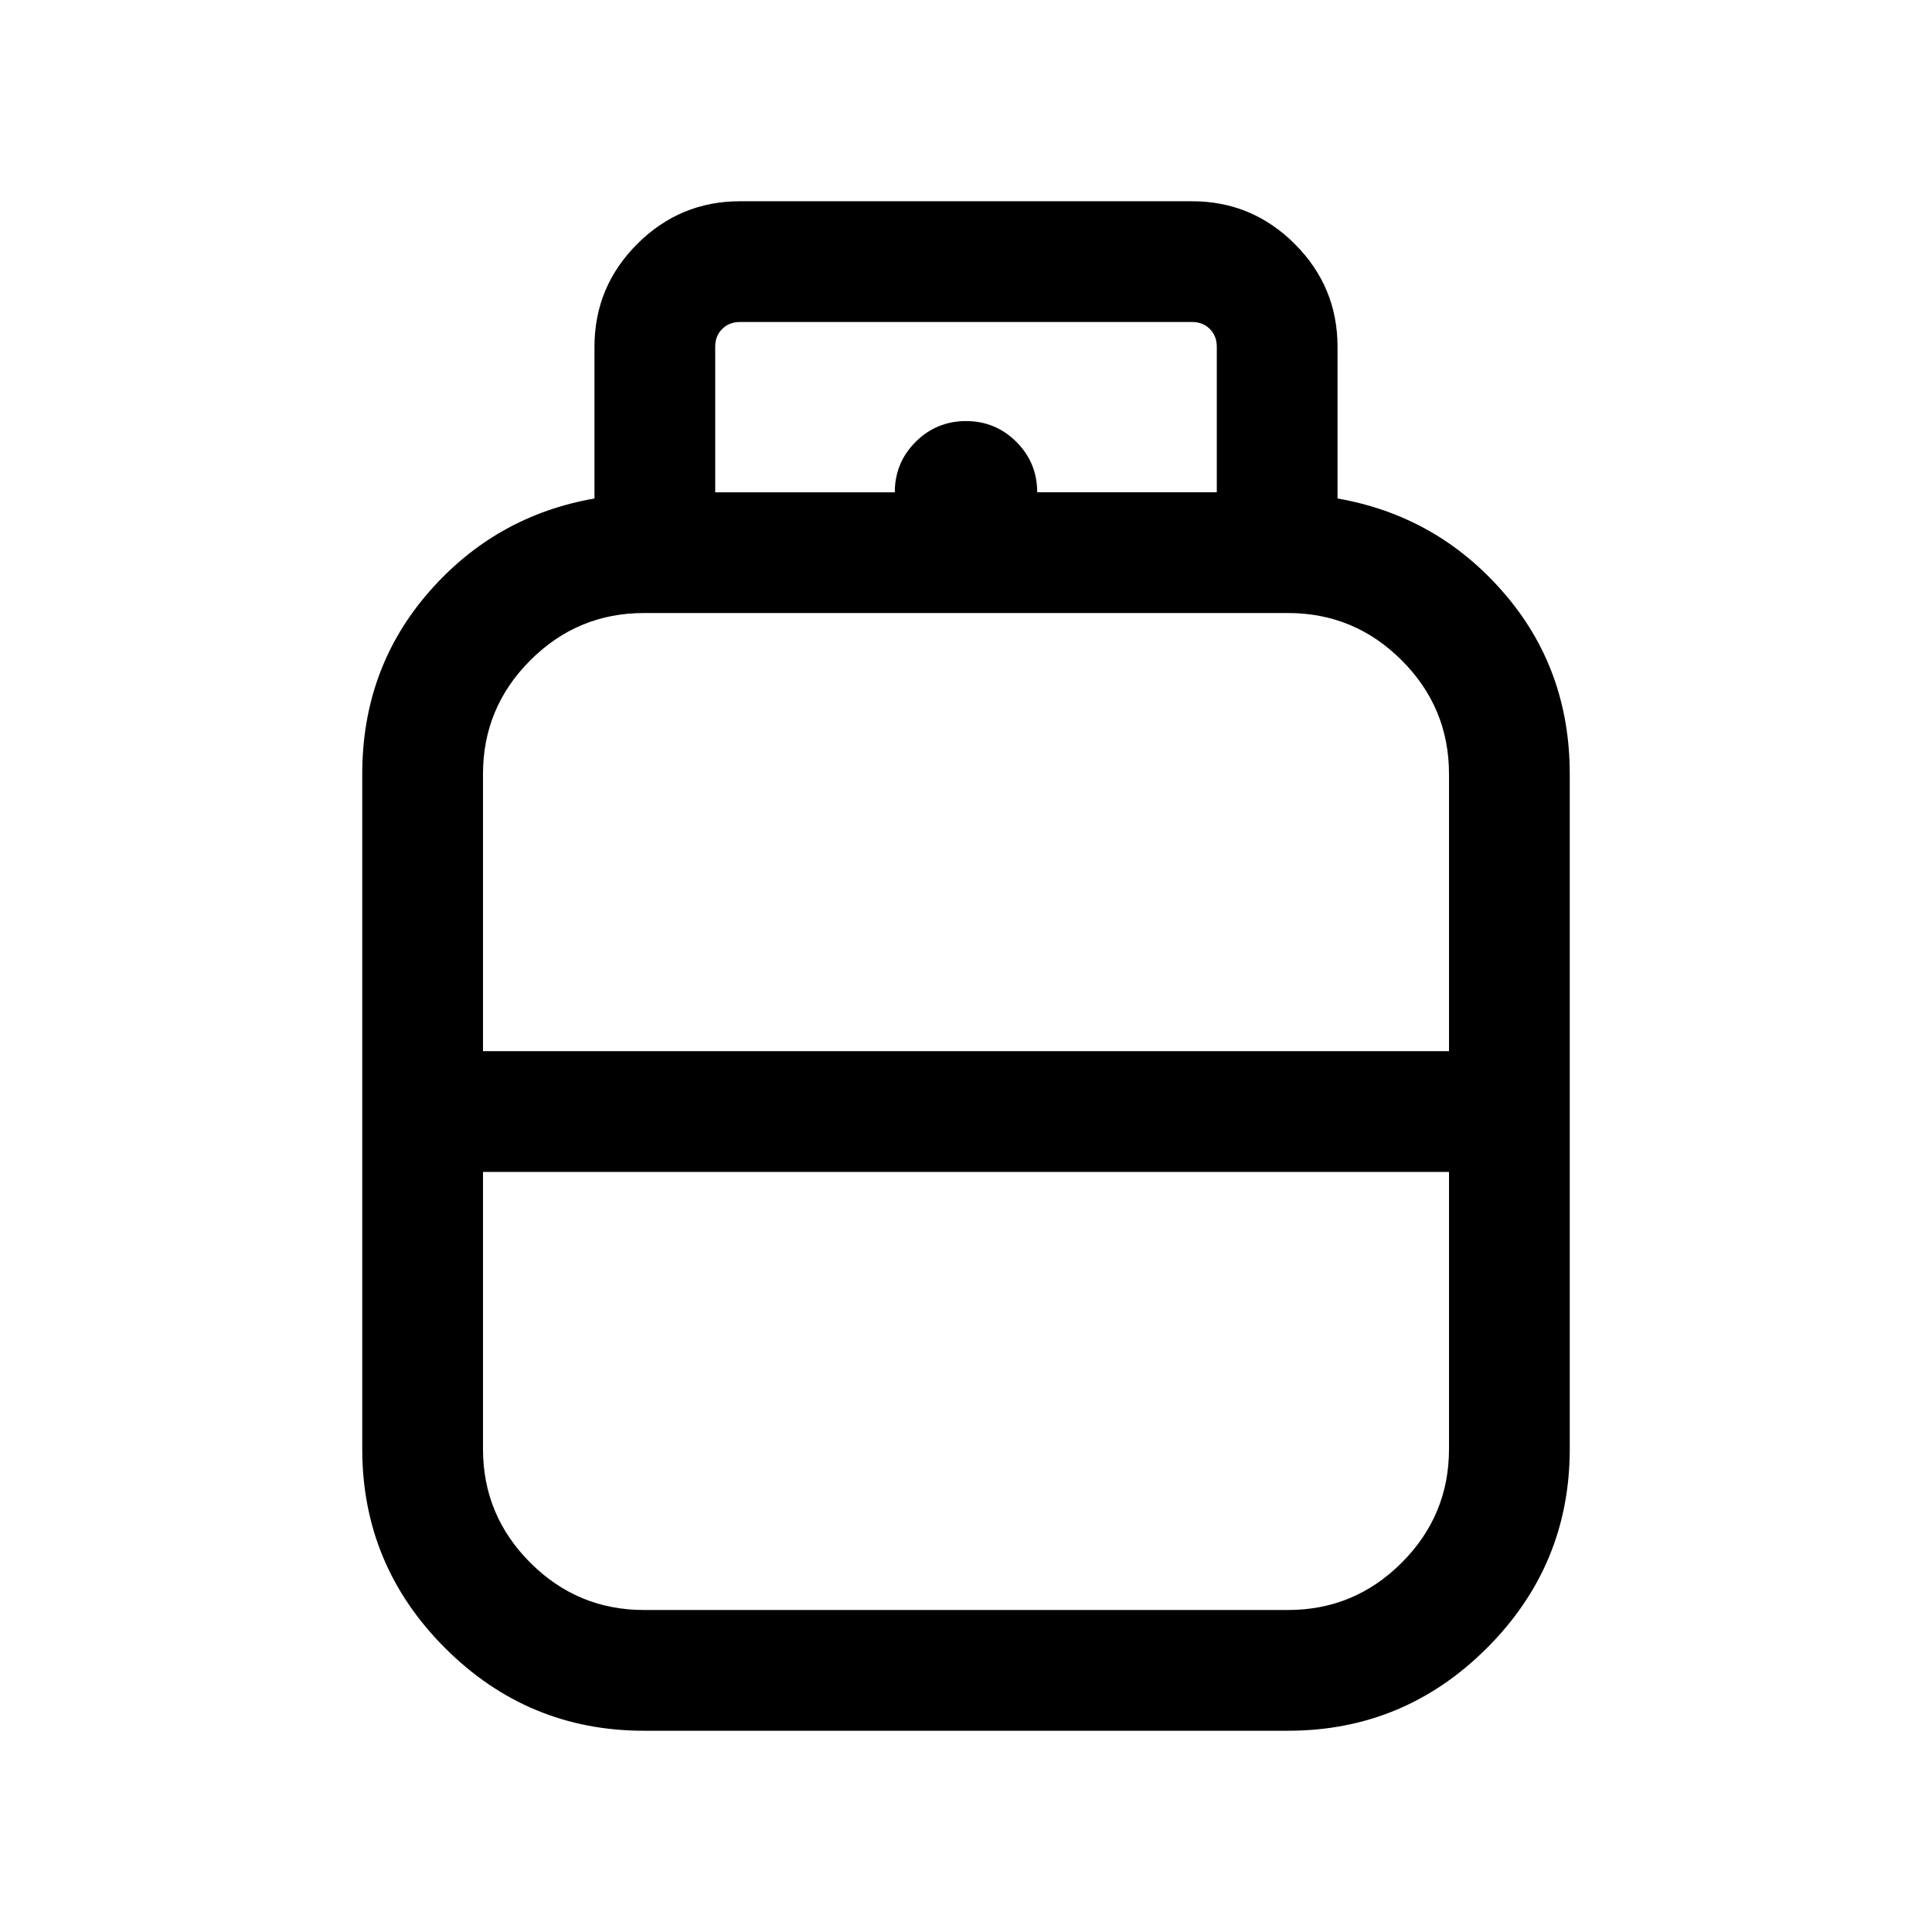 <svg xmlns="http://www.w3.org/2000/svg" height="24" viewBox="0 -960 960 960" width="24"><path d="M320-100q-57.75 0-98.87-41.13Q180-182.25 180-240v-335.39q0-52.38 33.04-90.34t82.35-46.58v-75.38q0-29.83 21.24-51.07Q337.87-860 367.69-860h224.62q29.82 0 51.06 21.24 21.24 21.24 21.24 51.07v75.38q49.31 8.62 82.35 46.58Q780-627.77 780-575.39V-240q0 57.75-41.13 98.87Q697.75-100 640-100H320Zm-80-337.69h480v-137.7q0-33-23.5-56.5t-56.5-23.5H320q-33 0-56.5 23.5t-23.5 56.5v137.7ZM320-160h320q33 0 56.5-23.5T720-240v-137.69H240V-240q0 33 23.5 56.5T320-160Zm160-277.69Zm0 60Zm0-30Zm35.38-307.69h89.24v-72.31q0-5.39-3.47-8.85-3.46-3.46-8.84-3.46H367.69q-5.38 0-8.84 3.46-3.47 3.46-3.47 8.85v72.31h89.24q0-14.7 10.34-25.04 10.35-10.35 25.04-10.35t25.04 10.35q10.34 10.34 10.34 25.04Z"/></svg>